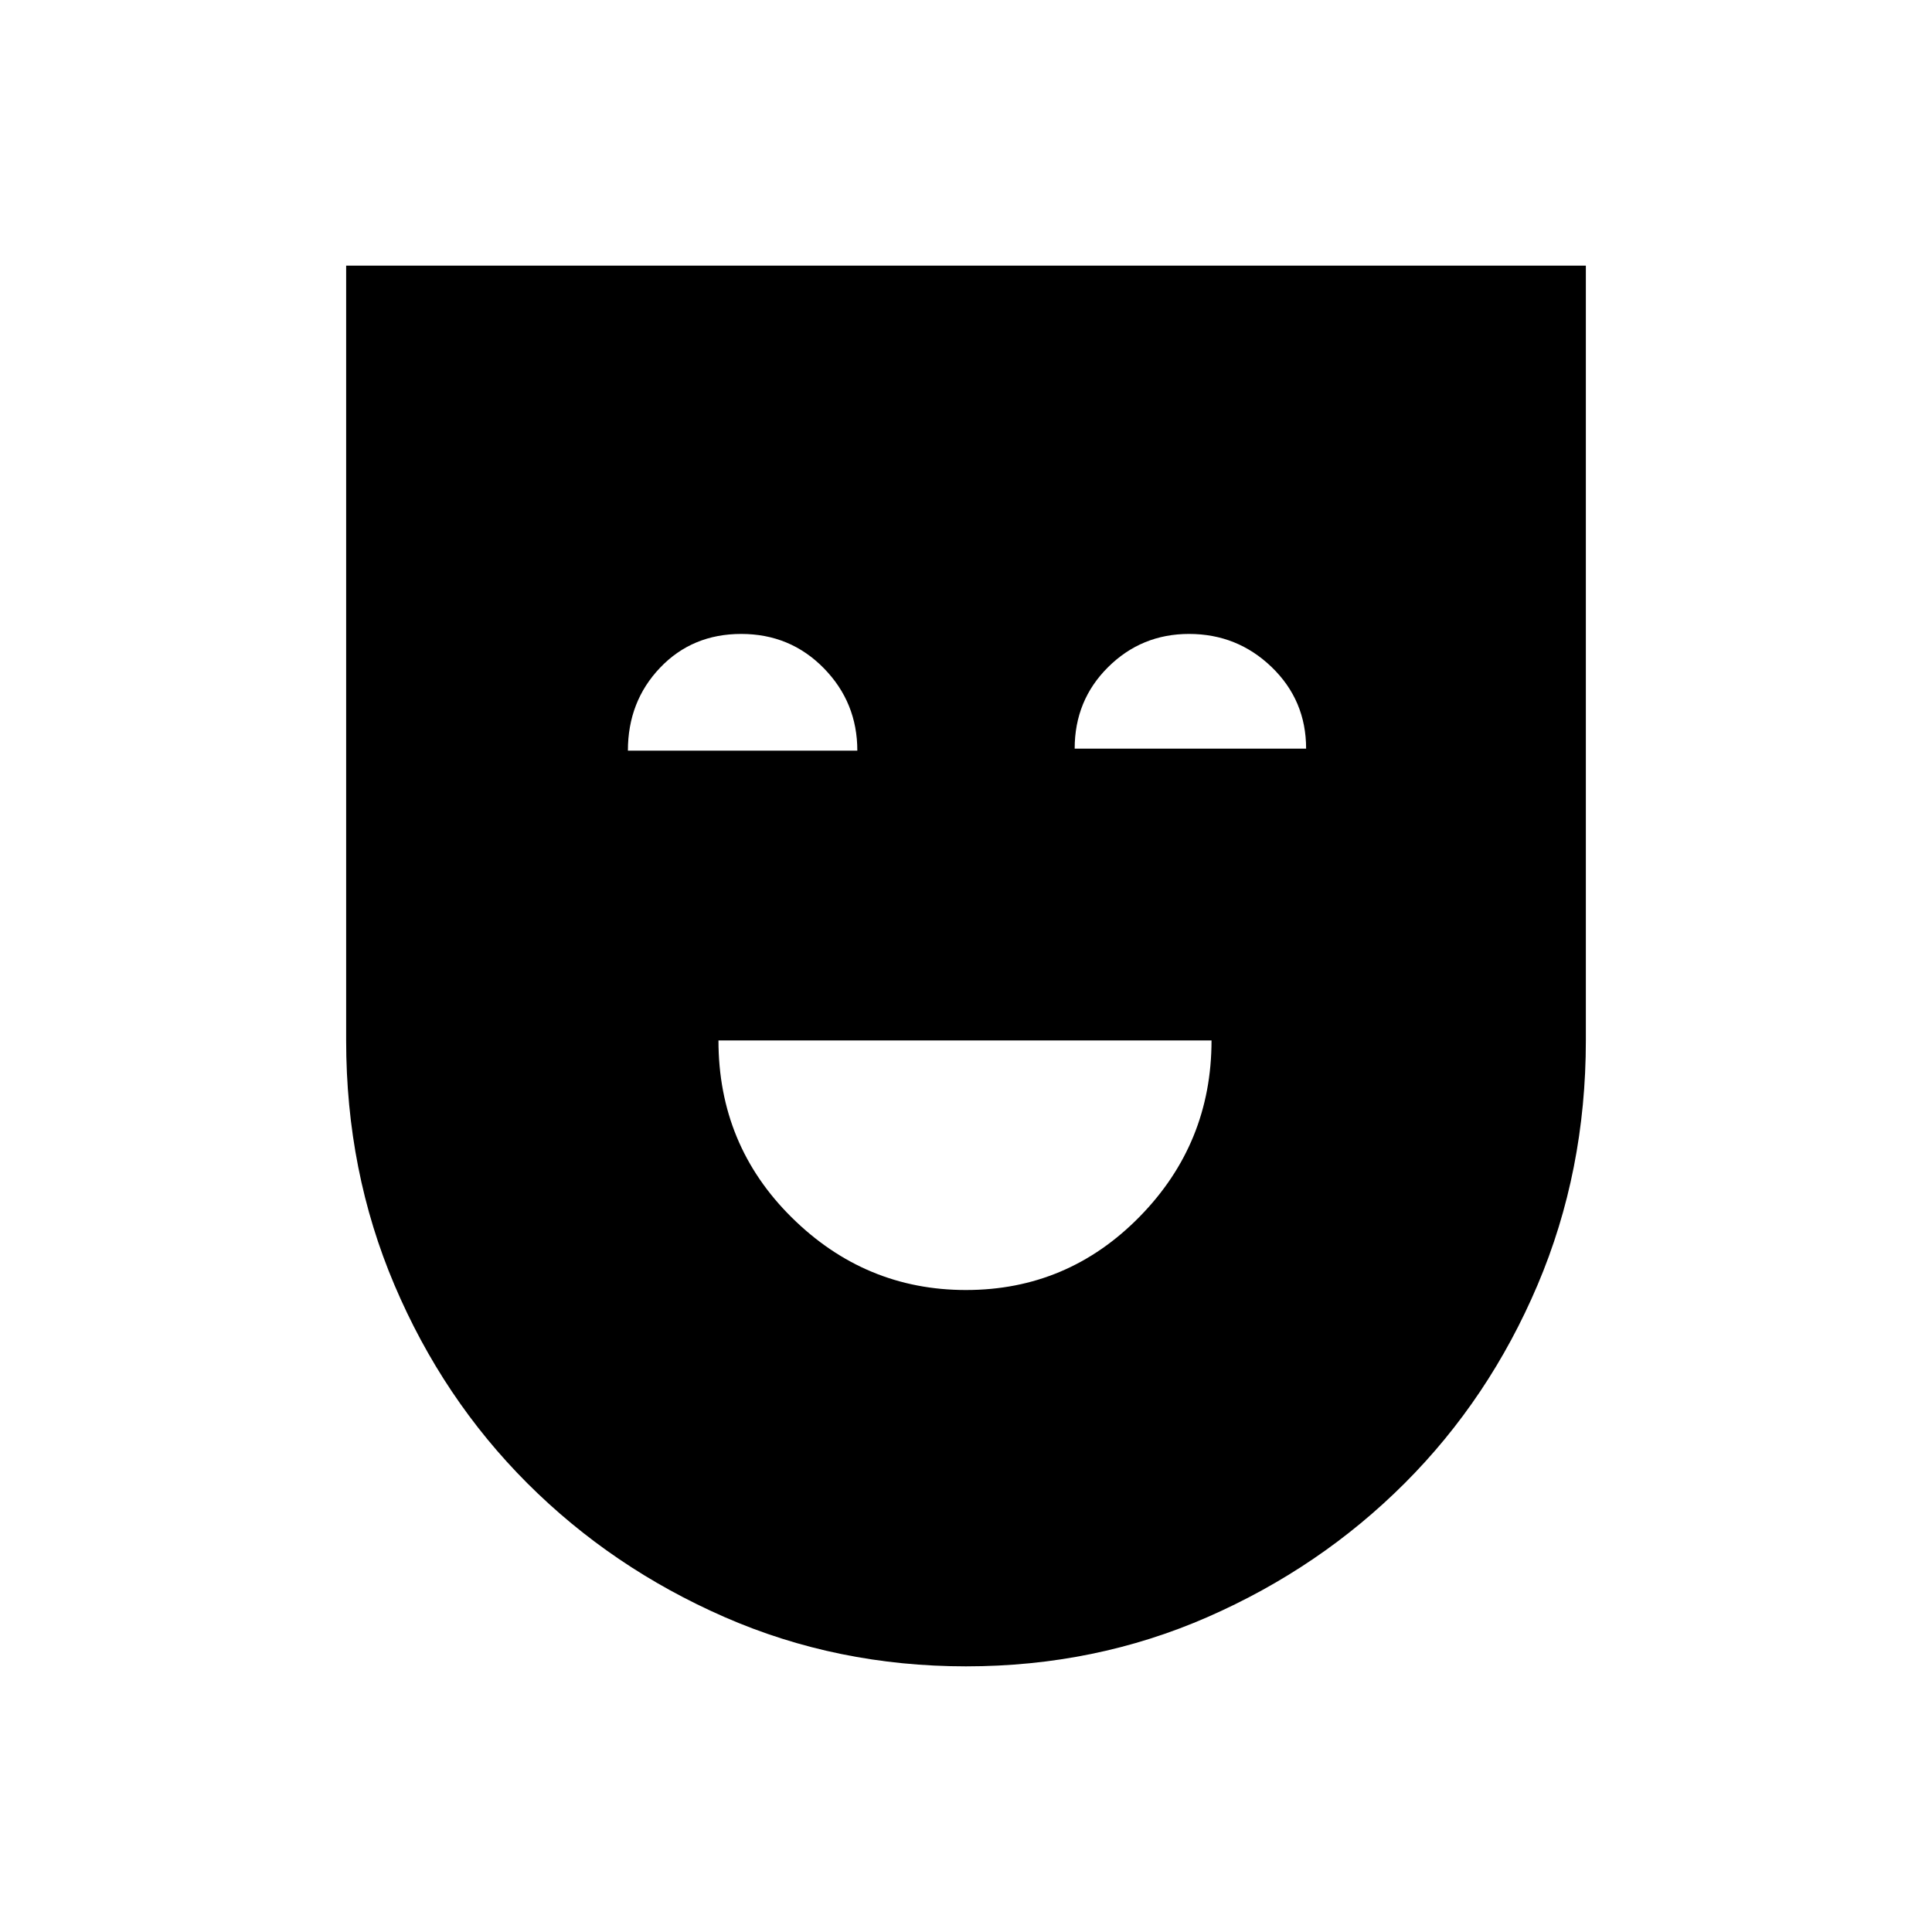 <svg xmlns="http://www.w3.org/2000/svg" height="48" viewBox="0 -960 960 960" width="48"><path d="M480-319q50.525 0 86.263-36.425Q602-391.85 602-443H357q0 52 36.456 88 36.457 36 86.544 36Zm.057 187Q416-132 360-156.5T262-223q-42-42-66-98.5T172-443v-385h616v385q0 65-24 121.5T698-223q-42 42-97.943 66.5t-120 24.5ZM312-587h114q0-24-16.681-41-16.682-17-41-17Q344-645 328-628.225 312-611.45 312-587Zm222-1h115q0-24-17.089-40.5-17.09-16.5-41.088-16.5-23.586 0-40.204 16.481Q534-612.037 534-588Z"/></svg>